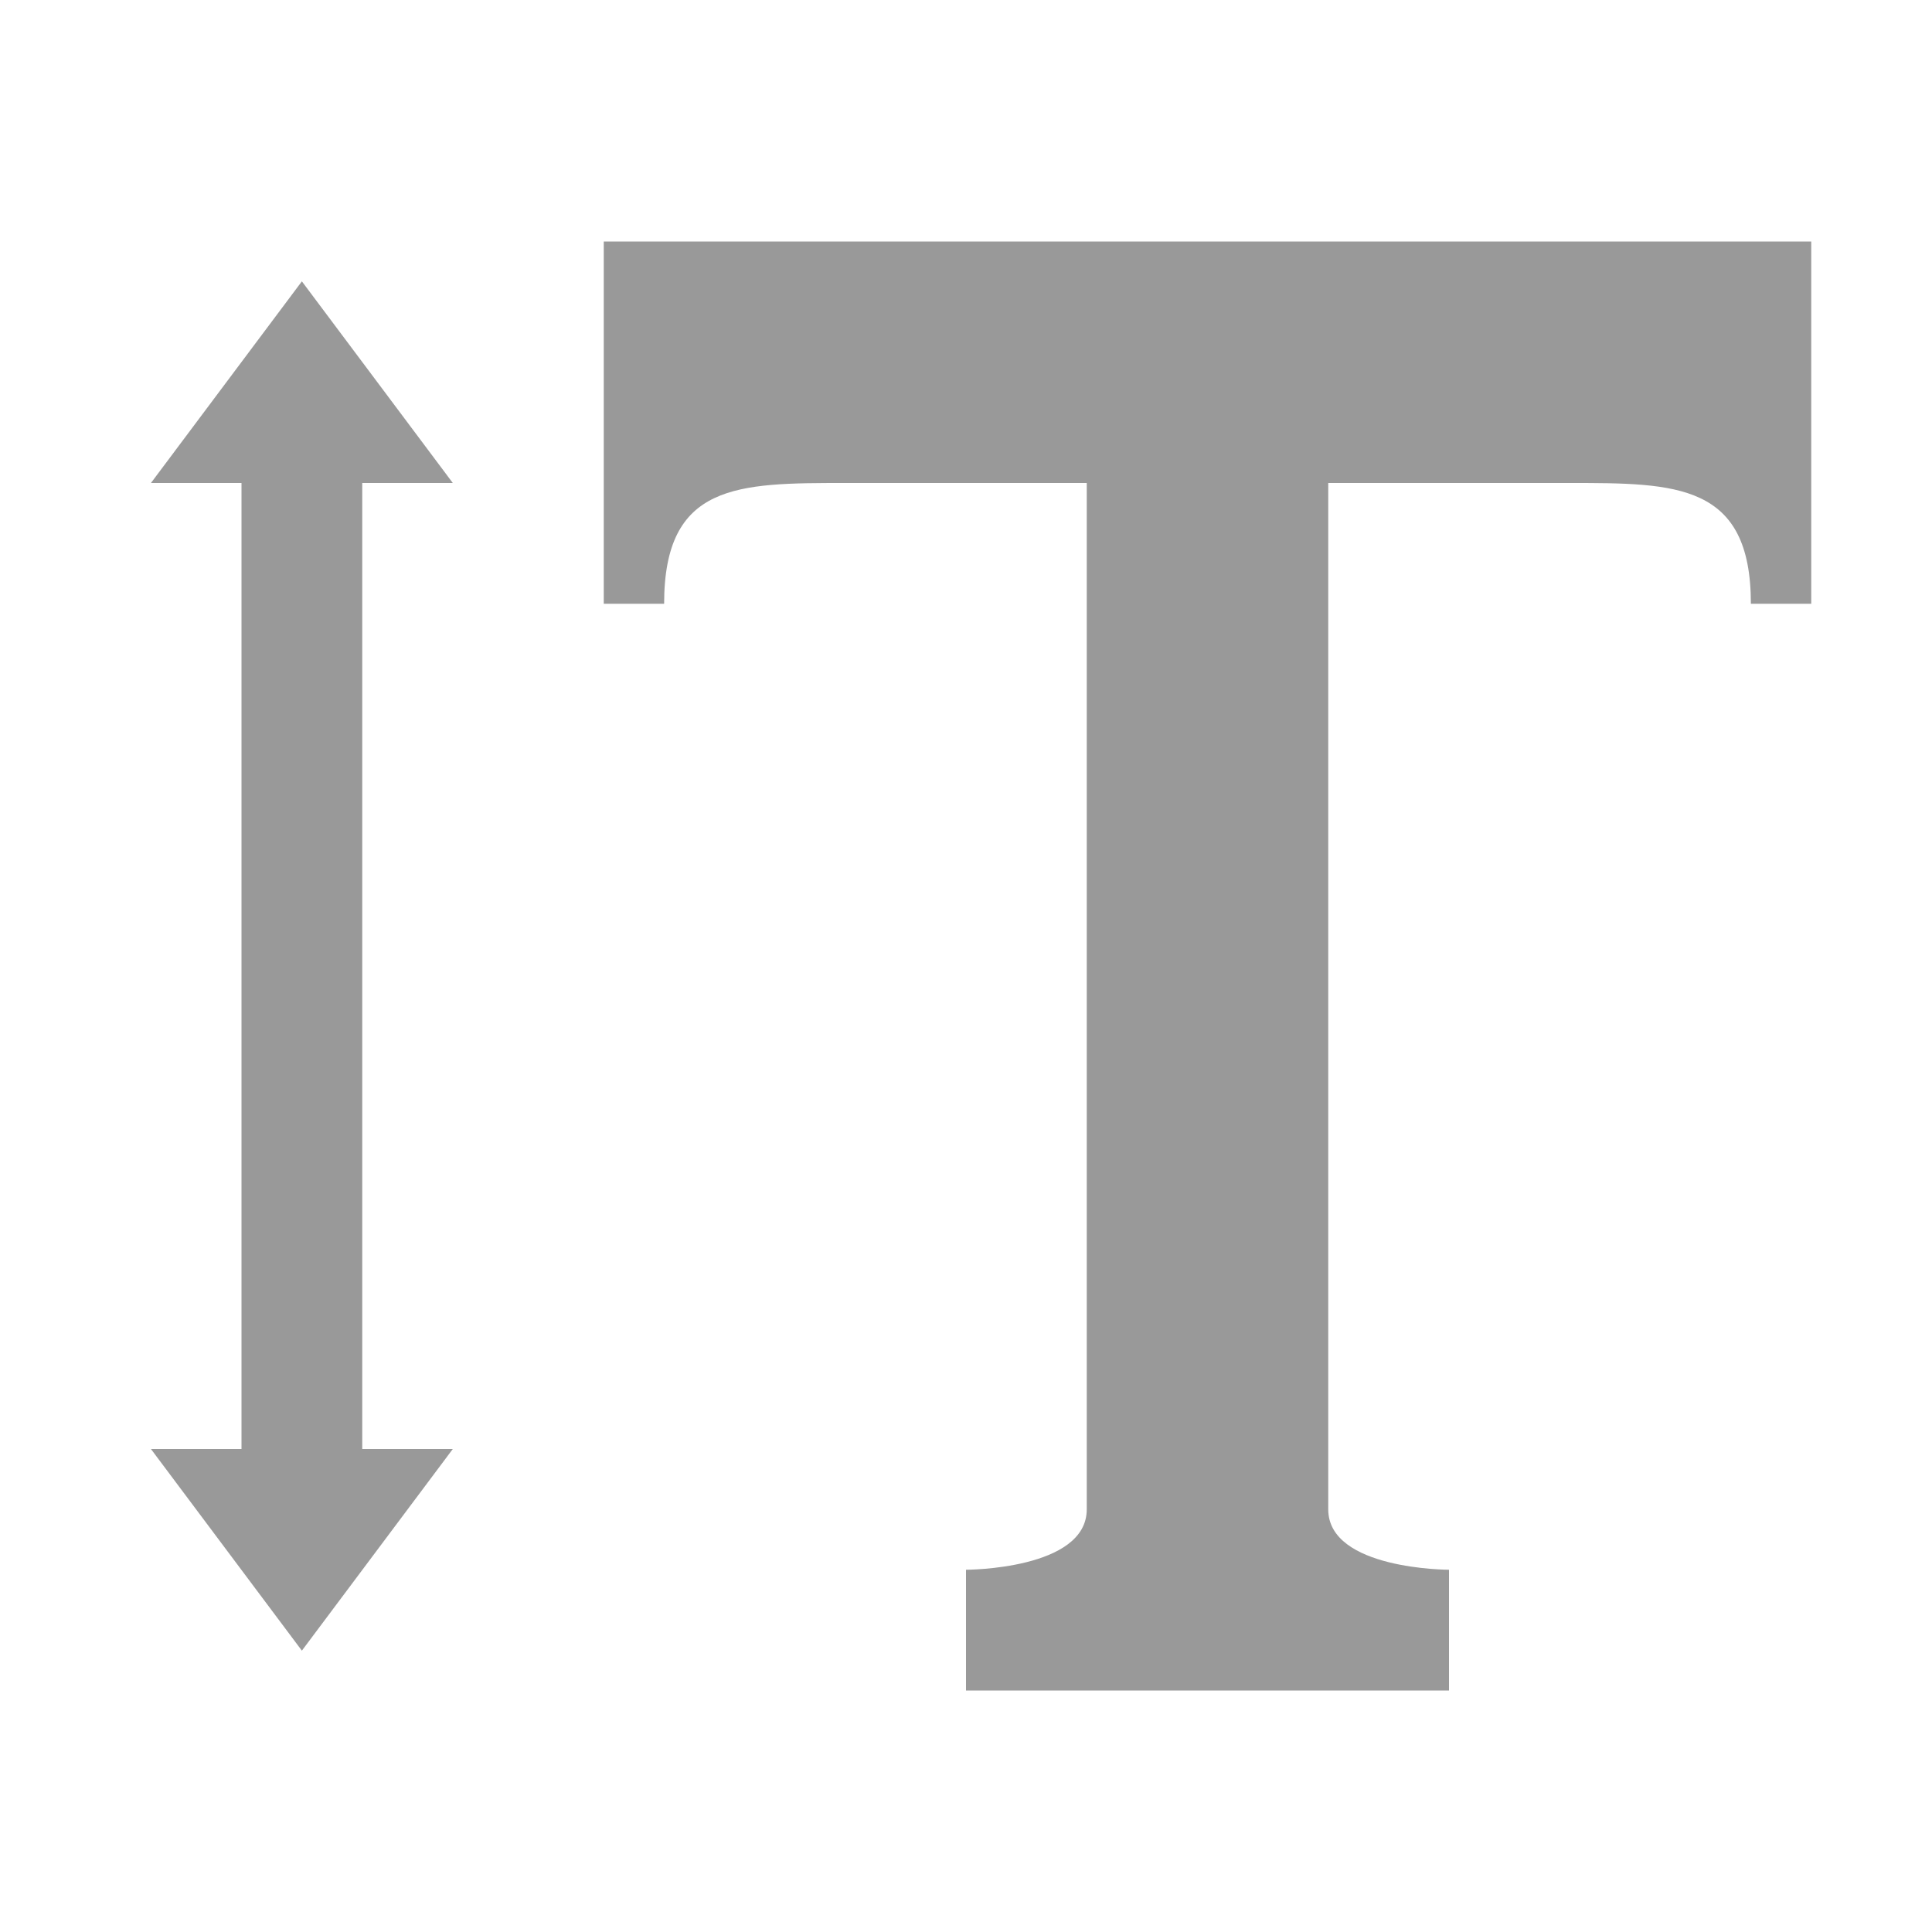 <svg xmlns="http://www.w3.org/2000/svg" viewBox="0 0 16 16" width="16" height="16">
<cis-name>text-height</cis-name>
<path fill="#999999" d="M15,2v3c0,0,0,0-0.5,0c0-1-0.62-1-1.5-1h-2c0,0,0,8,0,8.5s1,0.5,1,0.5v1H8v-1c0,0,1,0,1-0.5S9,4,9,4H7
	C6.11,4,5.5,4,5.5,5C5,5,5,5,5,5V2H15z M3.75,4L2.5,2.33L1.25,4H2v8H1.25l1.25,1.67L3.75,12H3V4H3.75z"/>
</svg>
